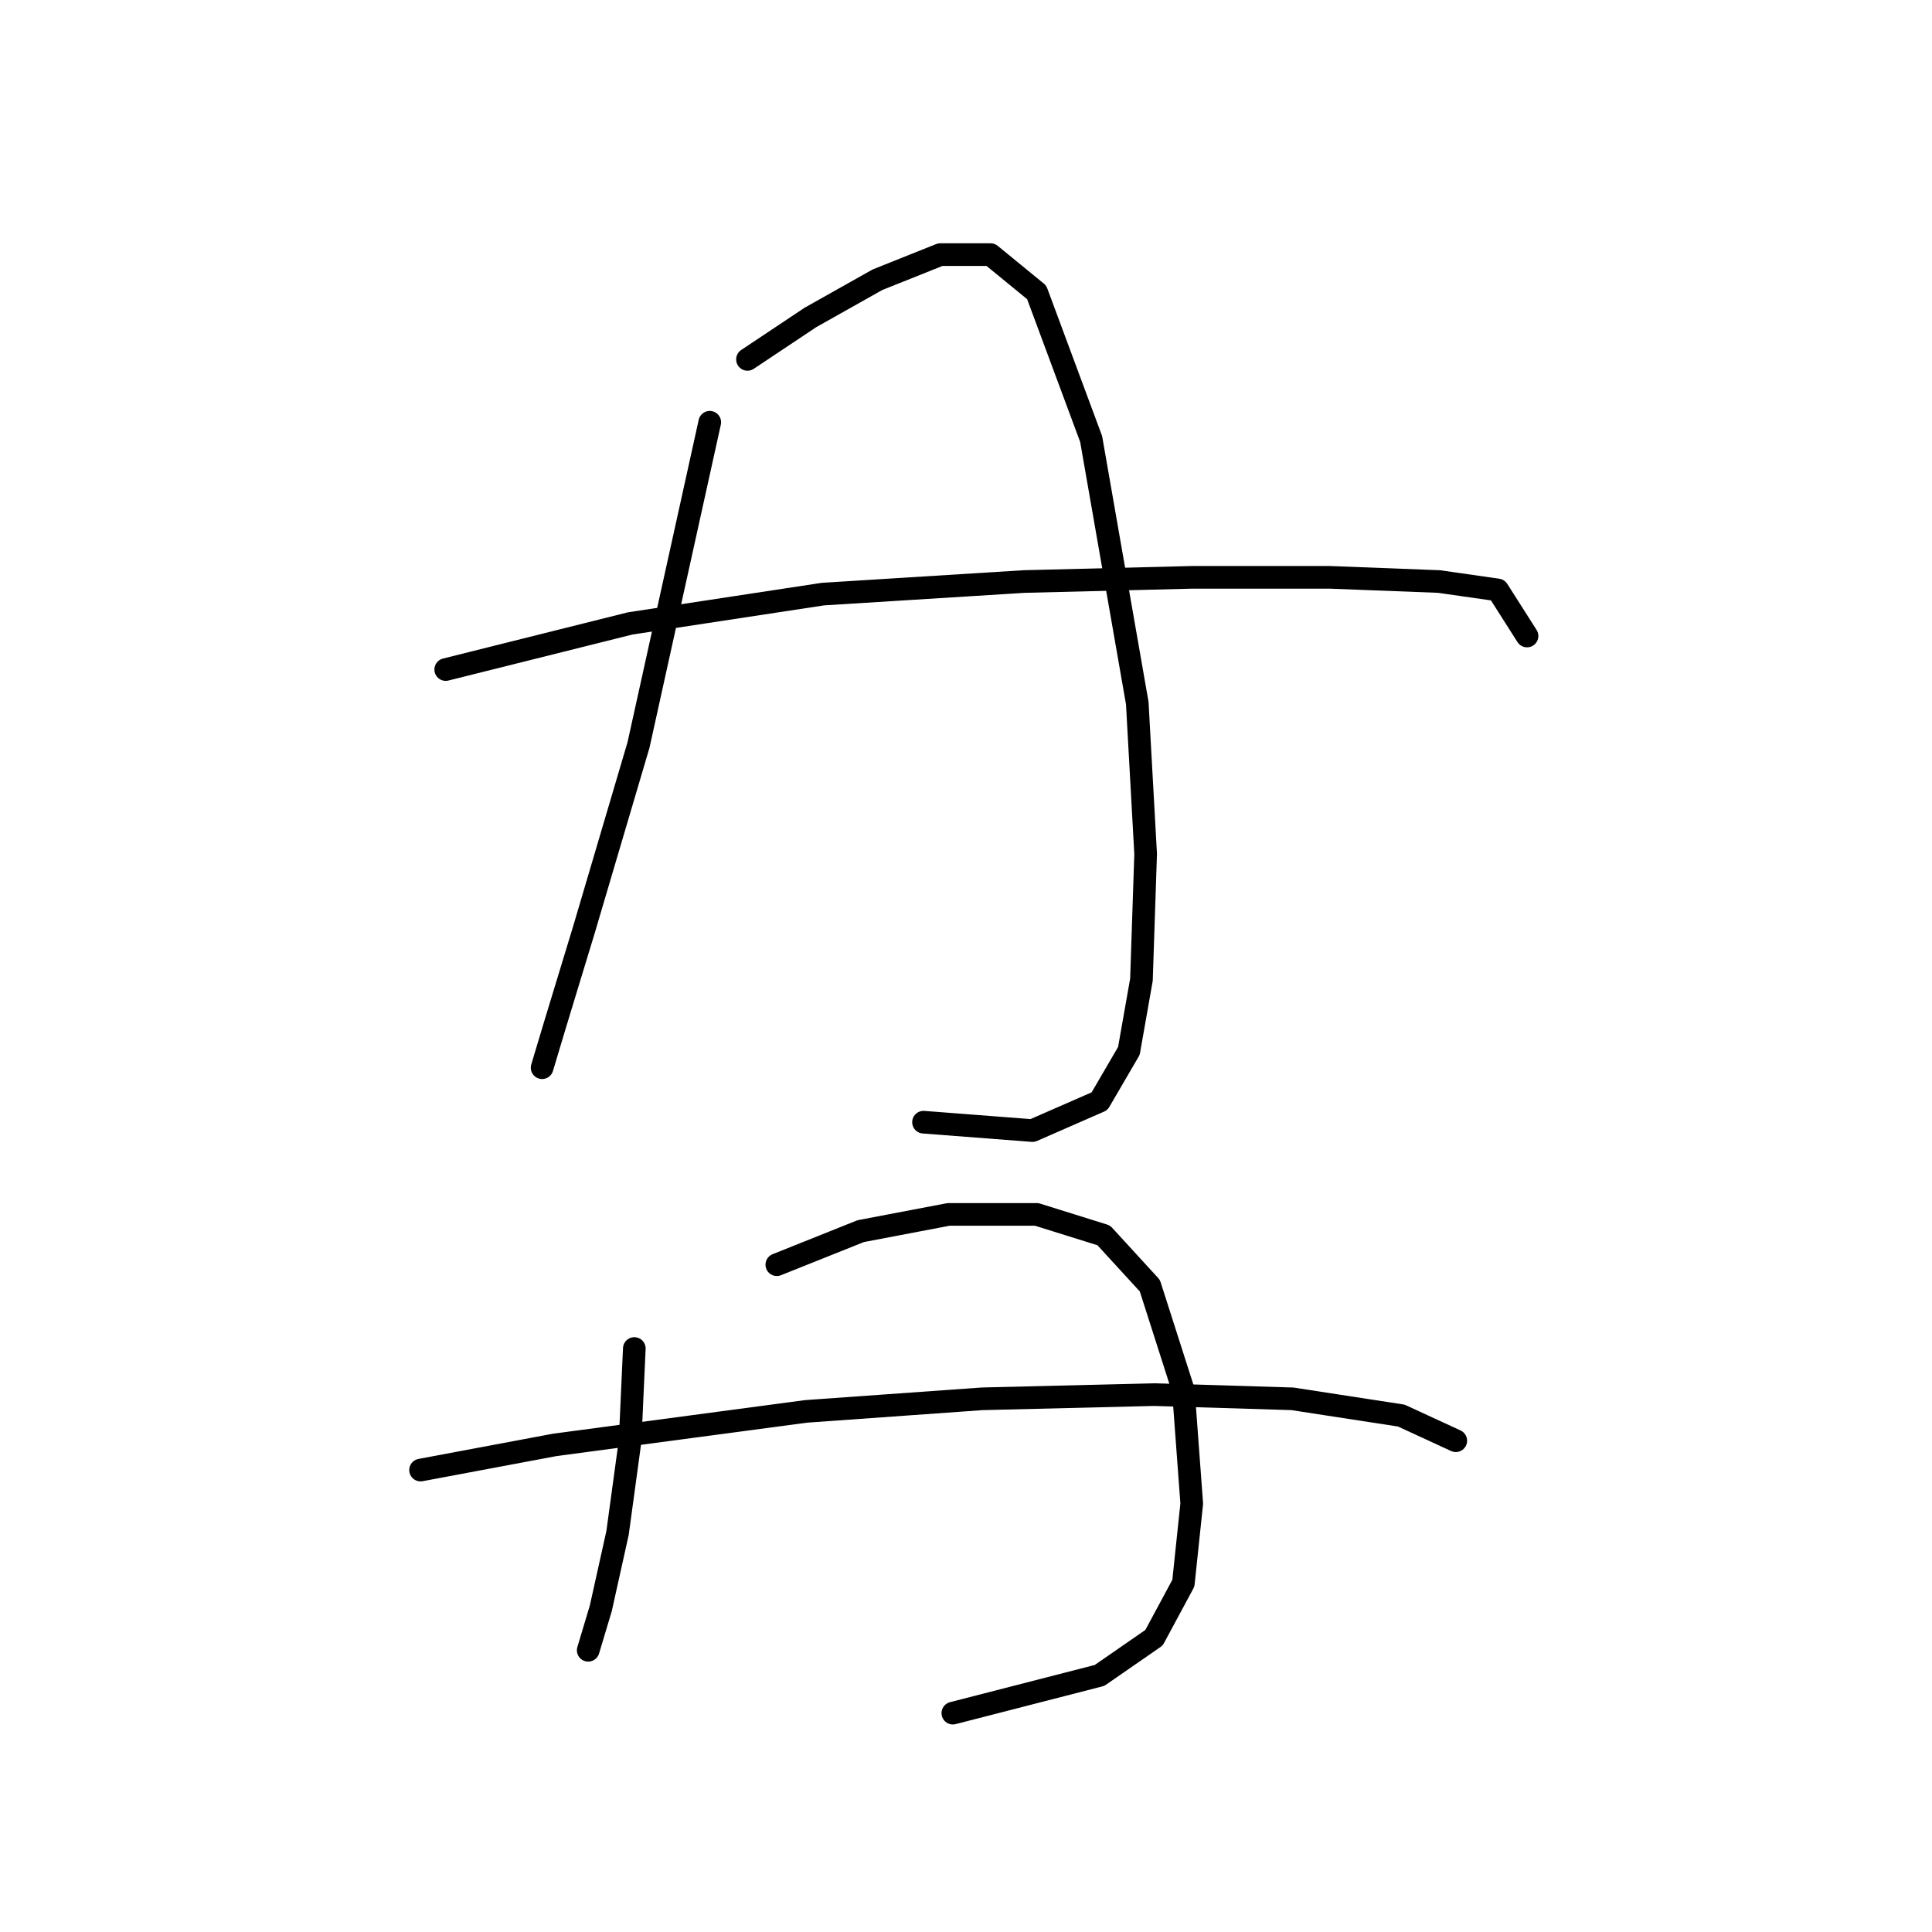 <?xml version="1.0" standalone="no"?>
    <svg width="256" height="256" xmlns="http://www.w3.org/2000/svg" version="1.1">
    <polyline stroke="black" stroke-width="3" stroke-linecap="round" fill="transparent" stroke-linejoin="round" points="94.047 55.952 84.606 98.715 77.386 123.15 73.499 135.923 71.833 141.477 71.833 141.477 " />
        <polyline stroke="black" stroke-width="3" stroke-linecap="round" fill="transparent" stroke-linejoin="round" points="99.045 47.622 107.375 42.069 116.261 37.07 124.591 33.738 131.255 33.738 137.364 38.737 144.584 58.174 150.693 93.161 151.803 113.154 151.248 129.814 149.582 139.255 145.694 145.92 136.809 149.807 122.37 148.696 122.37 148.696 " />
        <polyline stroke="black" stroke-width="3" stroke-linecap="round" fill="transparent" stroke-linejoin="round" points="59.06 88.718 83.495 82.609 109.041 78.722 135.698 77.056 157.912 76.501 176.239 76.501 190.678 77.056 198.453 78.167 202.34 84.275 202.34 84.275 " />
        <polyline stroke="black" stroke-width="3" stroke-linecap="round" fill="transparent" stroke-linejoin="round" points="84.05 178.685 83.495 190.903 81.829 203.121 79.608 213.117 77.941 218.671 77.941 218.671 " />
        <polyline stroke="black" stroke-width="3" stroke-linecap="round" fill="transparent" stroke-linejoin="round" points="102.932 167.578 114.039 163.135 125.702 160.914 137.364 160.914 146.25 163.691 152.359 170.355 156.802 184.239 157.912 199.233 156.802 209.785 152.914 217.005 145.694 222.003 126.257 227.001 126.257 227.001 " />
        <polyline stroke="black" stroke-width="3" stroke-linecap="round" fill="transparent" stroke-linejoin="round" points="55.727 194.791 73.499 191.458 106.82 187.016 130.145 185.35 152.914 184.794 171.241 185.35 185.68 187.571 192.899 190.903 192.899 190.903 " />
        </svg>